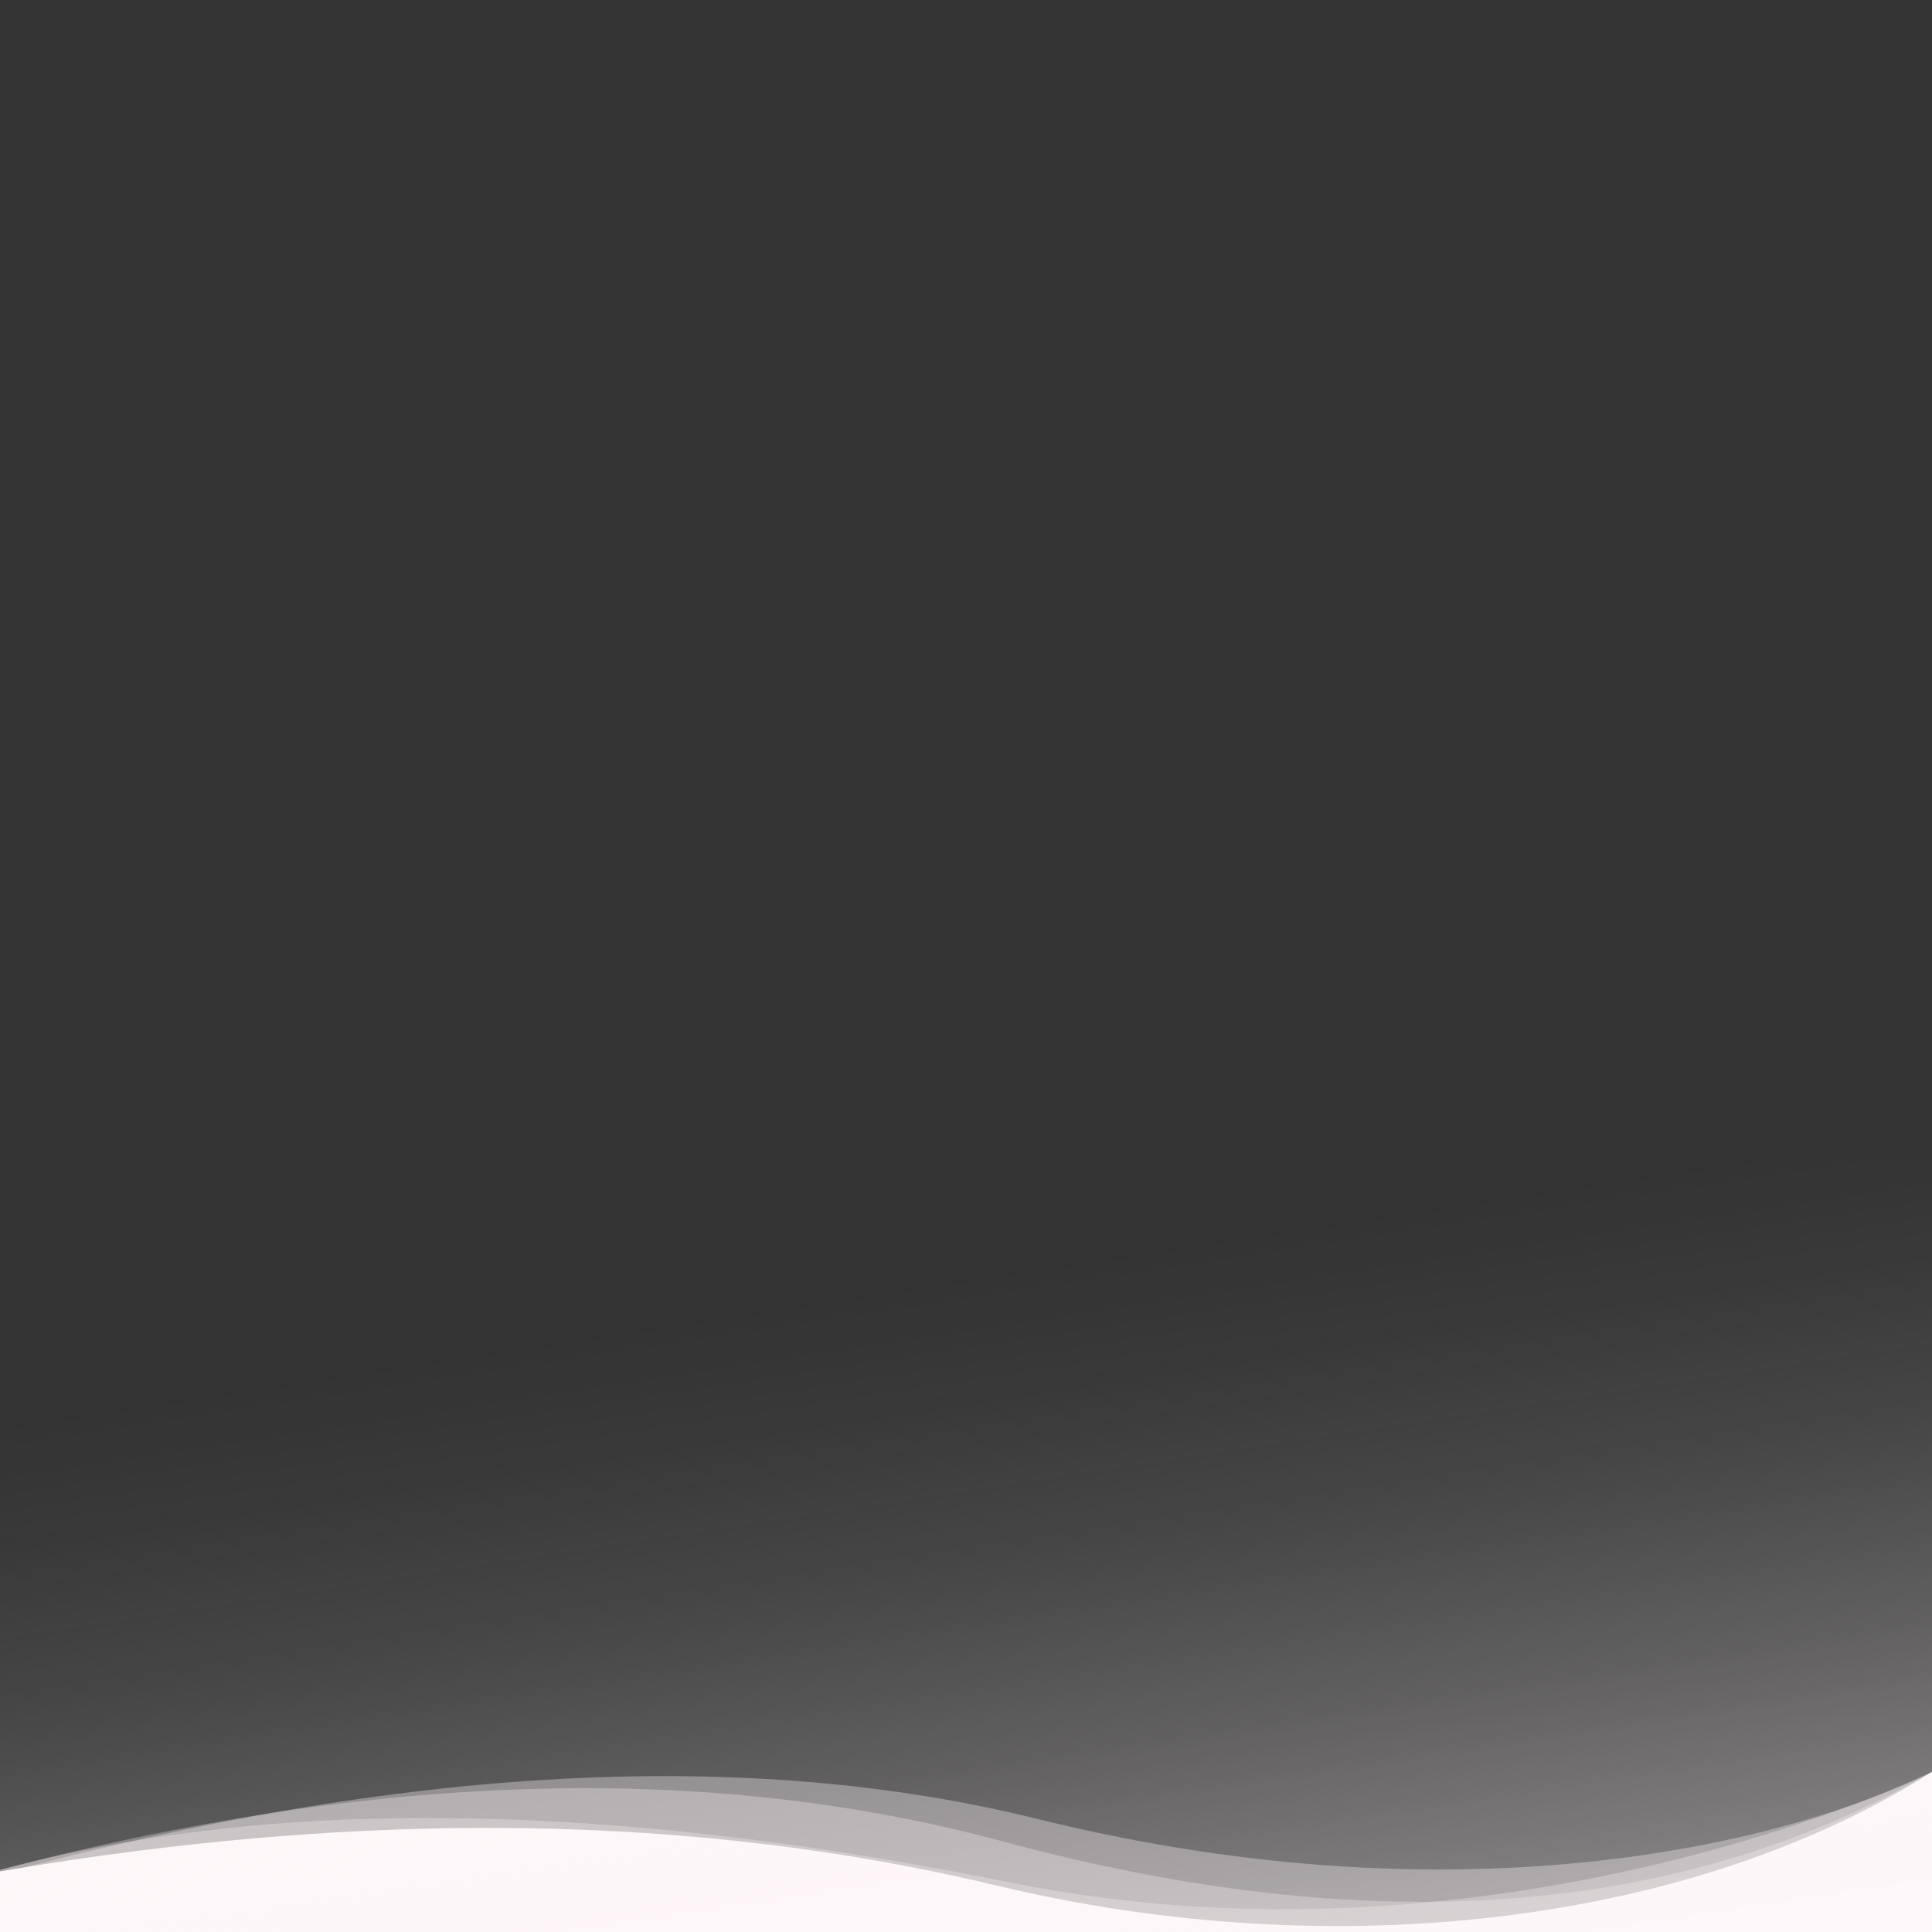 <svg xmlns="http://www.w3.org/2000/svg" xmlns:xlink="http://www.w3.org/1999/xlink" viewBox="0 0 1400 1400">
    <rect x="0" y="0" width="1400" height="1400" fill="#333333" stroke="none"/>
    <defs>
      	<linearGradient id="gradient" x1="670.75" y1="13496.45" x2="815.03" y2="12552.68" gradientTransform="matrix(1, 0, 0, -1, 0, 14425.09)" gradientUnits="userSpaceOnUse">
			<stop offset="0" stop-color="#FEF7F9" stop-opacity="0"/>
			<stop offset="0.09" stop-color="#FEF7F9" stop-opacity="0.03"/>
			<stop offset="0.22" stop-color="#FEF7F9" stop-opacity="0.1"/>
			<stop offset="0.37" stop-color="#FEF7F9" stop-opacity="0.23"/>
			<stop offset="0.54" stop-color="#FEF7F9" stop-opacity="0.41"/>
			<stop offset="0.73" stop-color="#FEF7F9" stop-opacity="0.63"/>
			<stop offset="0.93" stop-color="#FEF7F9" stop-opacity="0.9"/>
			<stop offset="1" stop-color="#FEF7F9"/>
		</linearGradient>
    </defs>
    <path d="M0,1400v-43.9c264.3-45.2,505-41.8,722,10.2c249.8,59.8,506.4,26.4,678-82.3v116H0z" fill="#FEF7F9"/>
    <path d="M0,1400v-45c196.1-53,439.9-50,731.5,9c356.8,72.3,668.5-80,668.5-80v116H0z" fill="#FEF7F9" fill-opacity="0.3"/>
    <path d="M0,1400v-45c271.3-71.3,513.5-78.2,726.4-20.7c266.6,72,491.1,55.2,673.6-50.3v116H0z" fill="#FEF7F9" fill-opacity="0.3"/>
    <path d="M0,1400v-42c291.1-78.6,541.7-91.9,751.9-39.9c315.3,77.9,550.1,14.5,648.1-34.1v116H0z" fill="#FEF7F9" fill-opacity="0.35"/>
    <rect y="840" width="1400" height="560" fill="url(#gradient)"/>
</svg>
